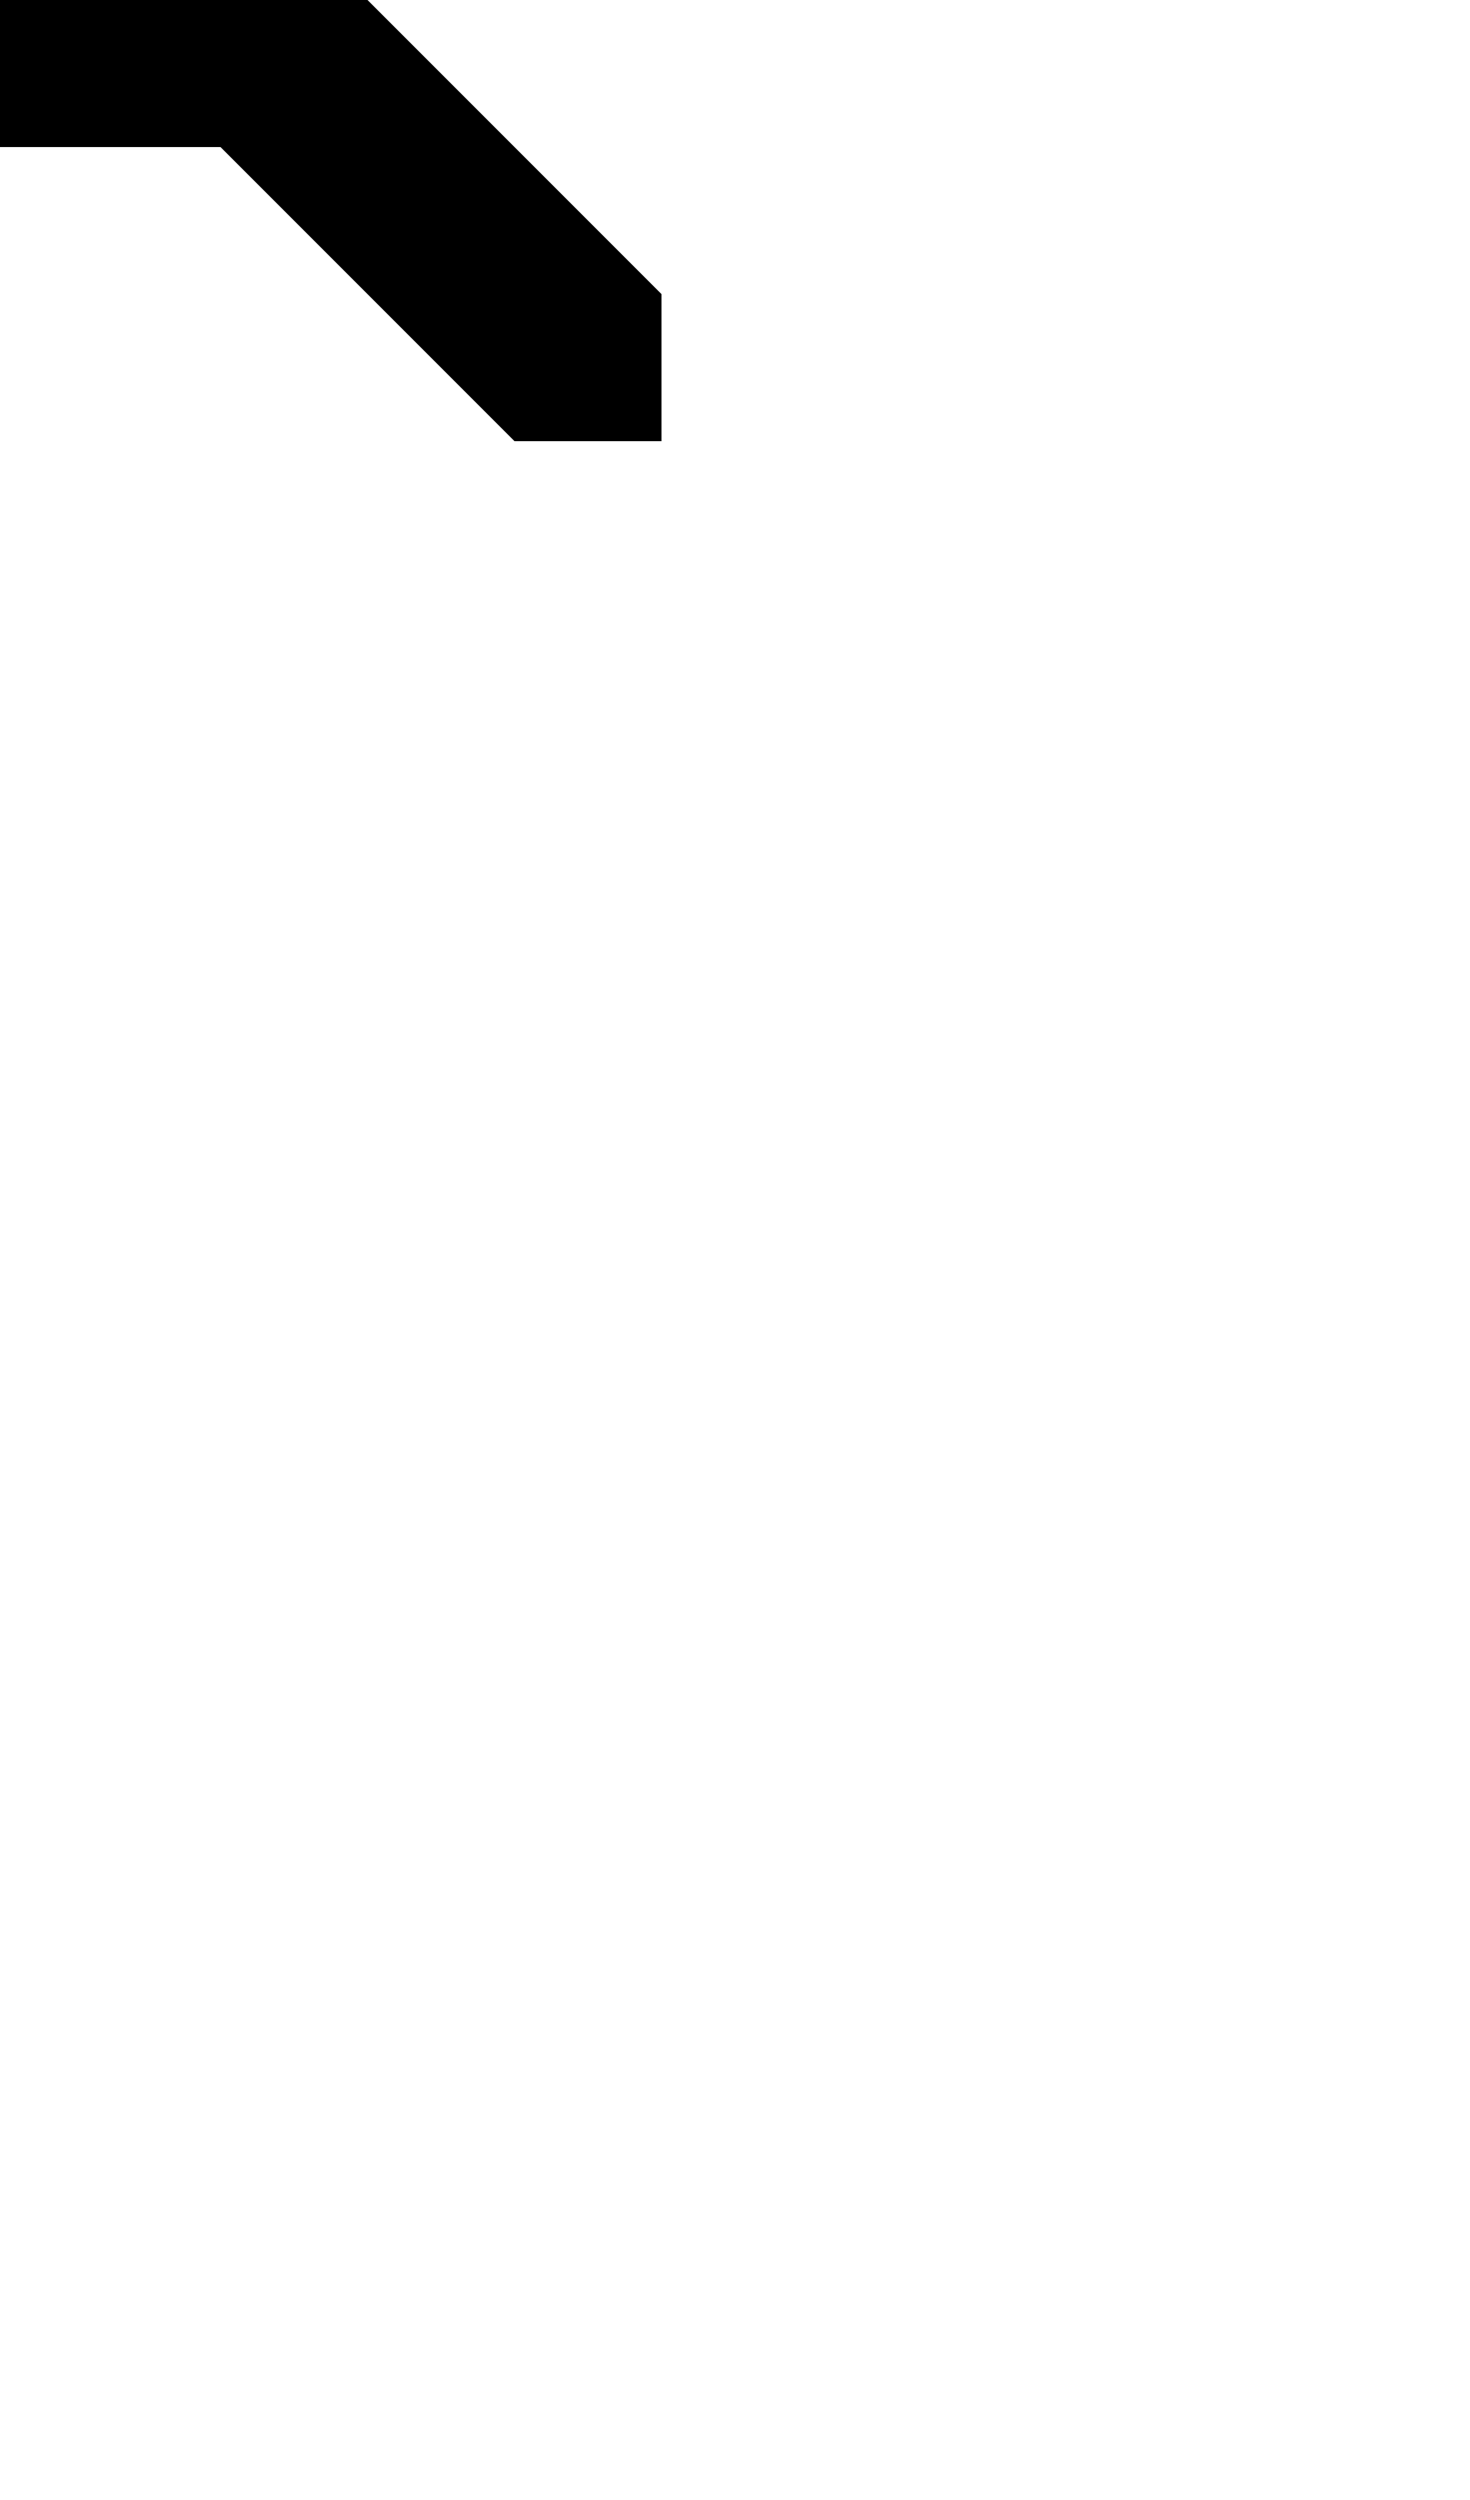 <svg width="500" height="850" xmlns="http://www.w3.org/2000/svg">
    <path transform="translate(250)"
        d="M -375 0 L -475 100 L -475 150 L -425 150 L -325 50 L -175 50 L -75 150 L -25 150 L -25 100 L -125 0 L -175 0 L -325 0 L -375 0 z " />
</svg>